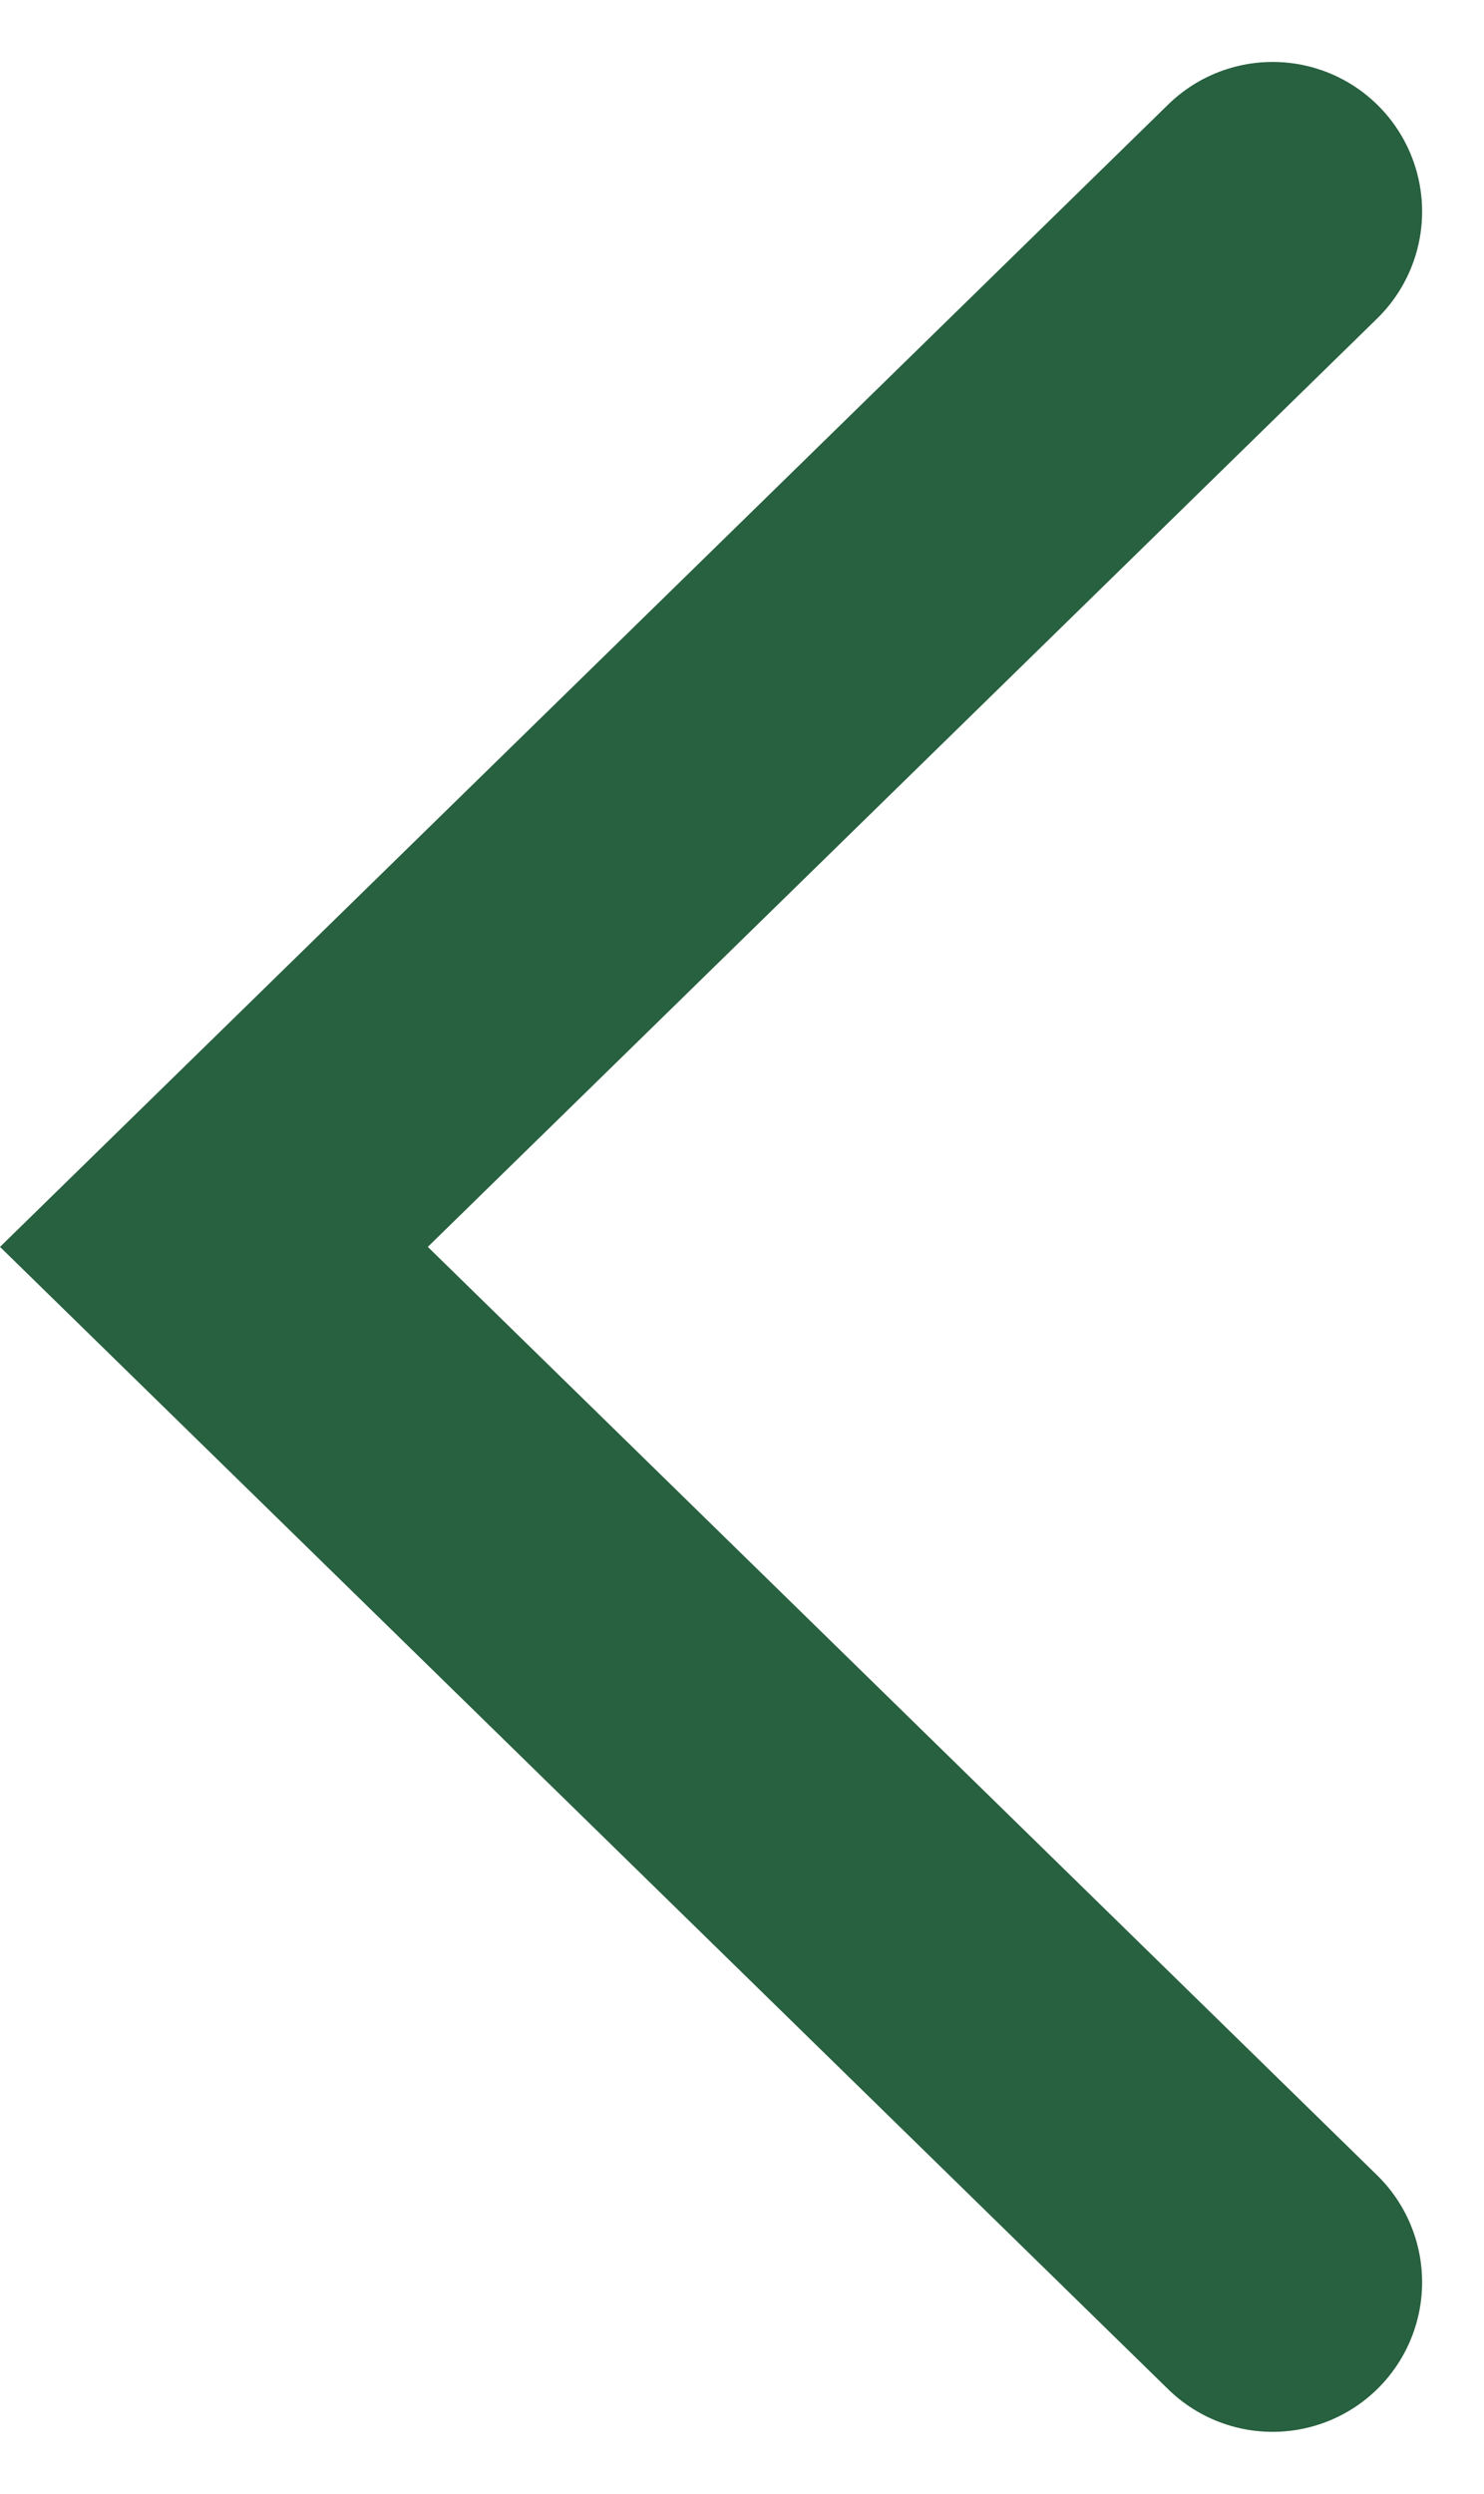 <svg xmlns="http://www.w3.org/2000/svg" width="9.927" height="16.668" viewBox="0 0 9.927 16.668">
  <g id="more-arr" transform="translate(25.557 1.414) rotate(90)">
    <path id="more-arr-2" data-name="more-arr" d="M13.84,0,6.92,7.082,0,0" transform="translate(0 17.044)" fill="none" stroke="#286140" stroke-linecap="round" stroke-width="2"/>
  </g>
</svg>
